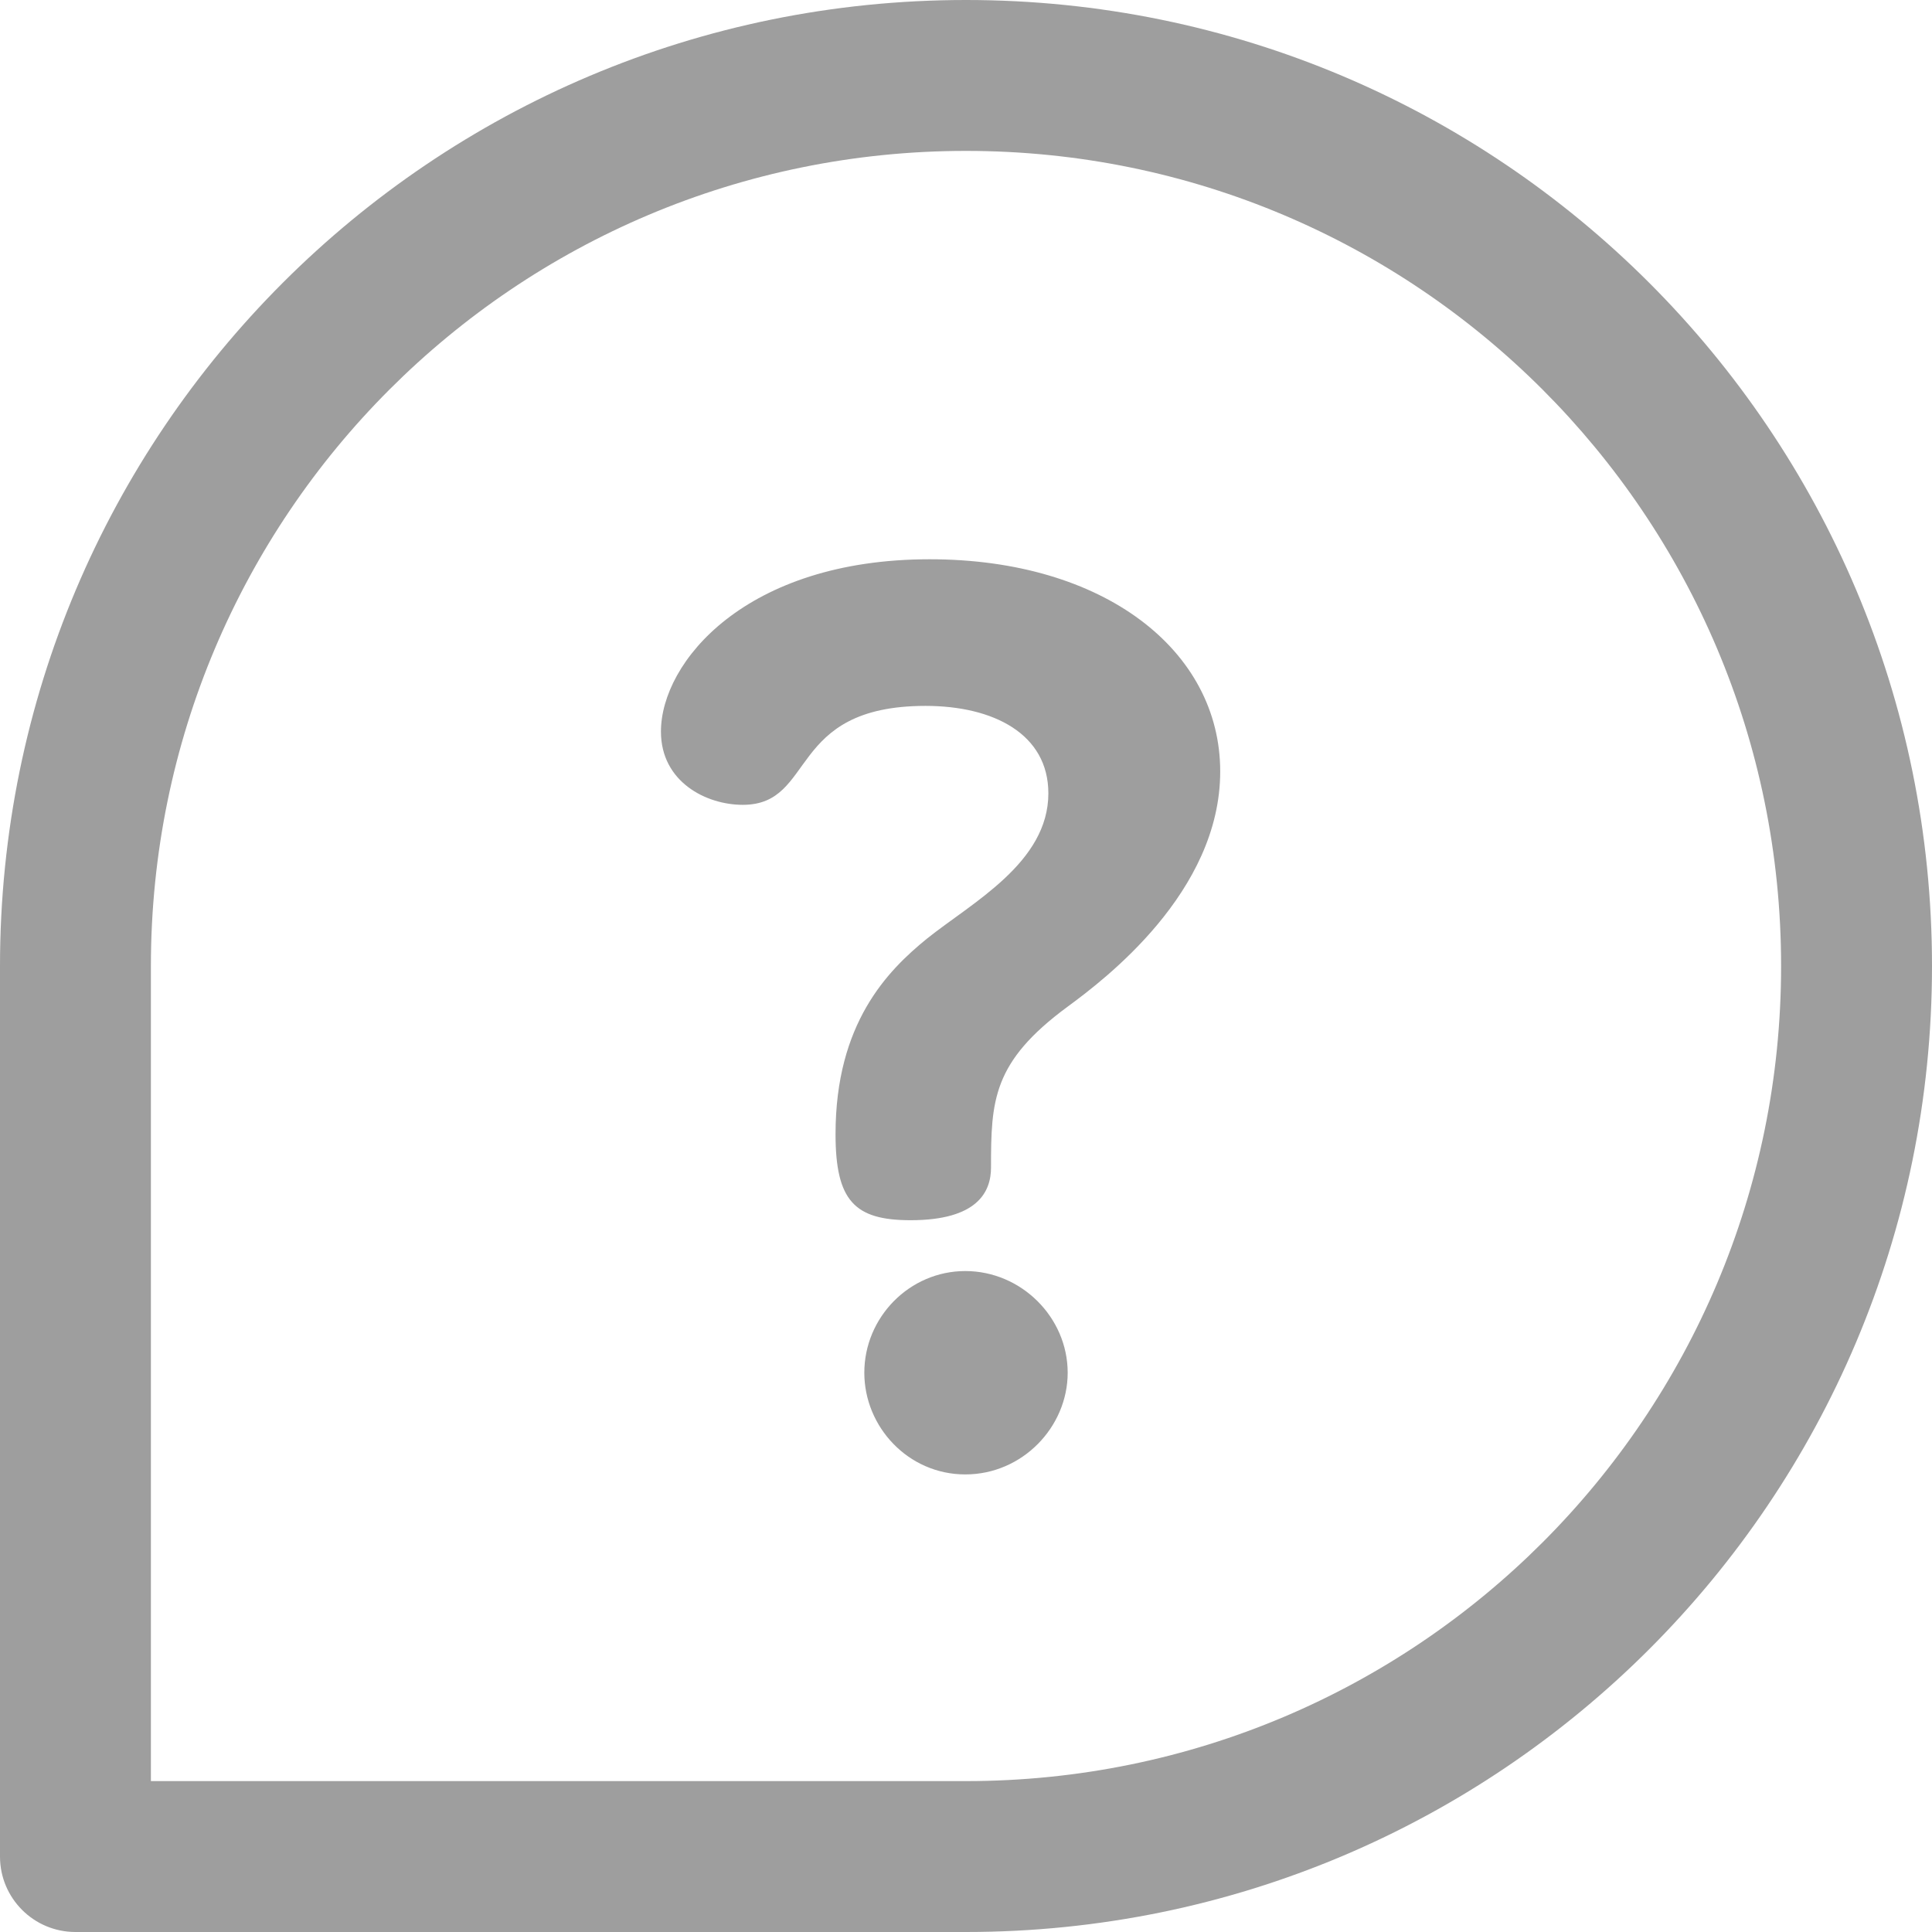 <?xml version="1.0" encoding="UTF-8"?>
<svg width="19px" height="19px" viewBox="0 0 19 19" version="1.1" xmlns="http://www.w3.org/2000/svg" xmlns:xlink="http://www.w3.org/1999/xlink">
    <!-- Generator: Sketch 55.2 (78181) - https://sketchapp.com -->
    <title>flaticon1570712312-svg</title>
    <desc>Created with Sketch.</desc>
    <g id="Page-1" stroke="none" stroke-width="1" fill="none" fill-rule="evenodd">
        <g id="Desktop-HD-Copy-5" transform="translate(-1325, -31)" fill="#9E9E9E" fill-rule="nonzero">
            <g id="flaticon1570712312-svg" transform="translate(1325, 31)">
                <path d="M9.493,12.5 C8.944,12.5 8.5,12.955 8.5,13.5 C8.5,14.032 8.931,14.5 9.493,14.5 C10.056,14.5 10.5,14.032 10.5,13.5 C10.5,12.955 10.043,12.5 9.493,12.5 Z" id="Path"></path>
                <path d="M9.143,5.5 C7.332,5.5 6.5,6.512 6.5,7.195 C6.5,7.688 6.943,7.915 7.305,7.915 C8.029,7.915 7.734,6.942 9.102,6.942 C9.773,6.942 10.31,7.22 10.31,7.802 C10.31,8.484 9.559,8.876 9.116,9.231 C8.727,9.547 8.217,10.065 8.217,11.153 C8.217,11.81 8.405,12 8.955,12 C9.612,12 9.746,11.722 9.746,11.482 C9.746,10.824 9.76,10.445 10.498,9.901 C10.86,9.635 12,8.775 12,7.587 C12,6.398 10.86,5.5 9.143,5.5 Z" id="Path"></path>
                <path d="M9.5,0 C4.25,0 0,4.249 0,9.5 L0,18.258 C0,18.668 0.332,19 0.742,19 L9.5,19 C14.75,19 19,14.751 19,9.5 C19,4.25 14.751,0 9.5,0 Z M9.5,17.516 L1.484,17.516 L1.484,9.5 C1.484,5.07 5.069,1.484 9.5,1.484 C13.93,1.484 17.516,5.069 17.516,9.5 C17.516,13.93 13.931,17.516 9.5,17.516 Z" id="Shape"></path>
            </g>
        </g>
    </g>
</svg>